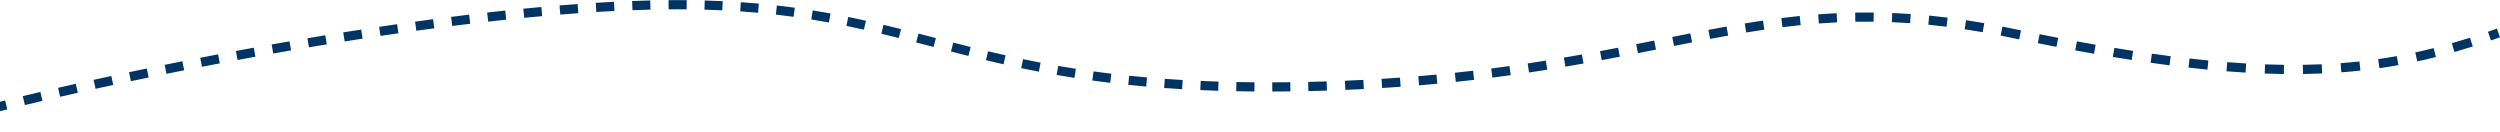 <svg width="1594" height="84" viewBox="0 0 1594 84" fill="none" xmlns="http://www.w3.org/2000/svg">
<path d="M-44.904 83.712C-43.658 83.208 -41.953 82.597 -39.792 81.888L-41.617 76.331C-43.837 77.06 -45.679 77.716 -47.096 78.288L-44.904 83.712ZM-28.782 78.548C-25.481 77.603 -21.787 76.581 -17.727 75.491L-19.243 69.841C-23.329 70.938 -27.055 71.969 -30.392 72.925L-28.782 78.548ZM-6.534 72.555C-2.99 71.645 0.749 70.701 4.673 69.727L3.264 64.05C-0.674 65.028 -4.429 65.976 -7.989 66.89L-6.534 72.555ZM15.877 66.987C19.494 66.115 23.235 65.224 27.093 64.317L25.754 58.623C21.885 59.532 18.134 60.426 14.506 61.301L15.877 66.987ZM38.335 61.705C42.008 60.861 45.77 60.006 49.615 59.142L48.333 53.435C44.478 54.301 40.707 55.158 37.026 56.004L38.335 61.705ZM60.94 56.624C64.63 55.813 68.387 54.995 72.205 54.172L70.973 48.454C67.146 49.278 63.382 50.098 59.684 50.912L60.94 56.624ZM83.471 51.768C87.196 50.981 90.973 50.191 94.799 49.4L93.613 43.672C89.78 44.465 85.995 45.257 82.262 46.045L83.471 51.768ZM106.151 47.074C109.872 46.319 113.633 45.564 117.431 44.809L116.291 39.072C112.486 39.828 108.717 40.585 104.988 41.341L106.151 47.074ZM128.779 42.578C132.537 41.846 136.327 41.117 140.146 40.389L139.052 34.643C135.225 35.372 131.428 36.103 127.662 36.836L128.779 42.578ZM151.467 38.257C155.237 37.555 159.03 36.856 162.846 36.161L161.798 30.407C157.975 31.103 154.173 31.803 150.396 32.507L151.467 38.257ZM174.213 34.116C177.985 33.446 181.775 32.78 185.581 32.12L184.582 26.357C180.768 27.018 176.969 27.685 173.19 28.357L174.213 34.116ZM196.988 30.168C200.768 29.529 204.561 28.897 208.365 28.272L207.416 22.5C203.604 23.127 199.802 23.76 196.013 24.4L196.988 30.168ZM219.771 26.425C223.568 25.82 227.373 25.222 231.183 24.633L230.289 18.852C226.469 19.443 222.656 20.042 218.85 20.649L219.771 26.425ZM242.599 22.897C246.406 22.328 250.216 21.768 254.026 21.219L253.192 15.429C249.371 15.98 245.551 16.541 241.734 17.112L242.599 22.897ZM265.461 19.602C269.278 19.072 273.094 18.554 276.905 18.048L276.135 12.249C272.312 12.757 268.486 13.277 264.658 13.808L265.461 19.602ZM288.348 16.562C292.179 16.077 296.003 15.604 299.819 15.146L299.12 9.338C295.292 9.799 291.455 10.273 287.613 10.76L288.348 16.562ZM311.272 13.806C315.112 13.37 318.94 12.95 322.755 12.544L322.137 6.728C318.308 7.134 314.466 7.557 310.612 7.994L311.272 13.806ZM334.243 11.367C338.08 10.989 341.899 10.628 345.699 10.284L345.173 4.459C341.357 4.804 337.521 5.166 333.669 5.546L334.243 11.367ZM357.231 9.293C361.088 8.979 364.92 8.685 368.727 8.411L368.307 2.577C364.482 2.852 360.63 3.148 356.756 3.463L357.231 9.293ZM380.21 7.644C384.093 7.405 387.944 7.189 391.761 6.998L391.468 1.156C387.629 1.348 383.755 1.565 379.851 1.806L380.21 7.644ZM403.265 6.492C407.134 6.346 410.963 6.227 414.747 6.137L414.607 0.289C410.795 0.38 406.94 0.5 403.044 0.646L403.265 6.492ZM426.313 5.949C428.221 5.933 430.117 5.925 432 5.925V0.075C430.101 0.075 428.189 0.083 426.264 0.1L426.313 5.949ZM432 5.925C433.954 5.925 435.887 5.933 437.8 5.95L437.853 0.101C435.922 0.084 433.971 0.075 432 0.075V5.925ZM449.177 6.157C453.043 6.263 456.826 6.405 460.532 6.58L460.809 0.737C457.063 0.56 453.241 0.417 449.337 0.31L449.177 6.157ZM471.95 7.239C475.827 7.504 479.619 7.806 483.335 8.143L483.863 2.318C480.104 1.977 476.269 1.671 472.349 1.403L471.95 7.239ZM494.682 9.301C498.528 9.738 502.295 10.213 505.991 10.72L506.787 4.925C503.046 4.411 499.234 3.932 495.342 3.489L494.682 9.301ZM517.262 12.4C521.07 13.013 524.81 13.659 528.492 14.336L529.55 8.583C525.826 7.899 522.044 7.245 518.191 6.625L517.262 12.4ZM539.682 16.515C543.444 17.287 547.156 18.087 550.834 18.912L552.114 13.205C548.405 12.373 544.658 11.565 540.858 10.785L539.682 16.515ZM561.957 21.498C565.678 22.39 569.375 23.303 573.065 24.231L574.491 18.559C570.786 17.627 567.067 16.709 563.322 15.81L561.957 21.498ZM584.155 27.064C587.841 28.016 591.532 28.977 595.245 29.944L596.718 24.283C593.007 23.317 589.311 22.354 585.619 21.4L584.155 27.064ZM606.349 32.822C610.021 33.767 613.727 34.712 617.48 35.65L618.899 29.975C615.163 29.041 611.47 28.1 607.807 27.157L606.349 32.822ZM628.646 38.384C632.324 39.264 636.056 40.133 639.853 40.989L641.139 35.282C637.369 34.433 633.662 33.569 630.007 32.695L628.646 38.384ZM651.101 43.434C654.792 44.207 658.551 44.963 662.387 45.7L663.49 39.956C659.687 39.225 655.96 38.475 652.299 37.709L651.101 43.434ZM673.708 47.774C677.416 48.42 681.199 49.046 685.064 49.649L685.966 43.87C682.136 43.272 678.387 42.651 674.712 42.011L673.708 47.774ZM696.455 51.324C700.187 51.84 703.995 52.334 707.886 52.803L708.587 46.996C704.729 46.53 700.954 46.041 697.255 45.53L696.455 51.324ZM719.369 54.091C723.112 54.48 726.93 54.846 730.828 55.188L731.339 49.361C727.472 49.021 723.685 48.658 719.973 48.273L719.369 54.091ZM742.251 56.102C746.005 56.374 749.832 56.624 753.735 56.851L754.074 51.011C750.199 50.786 746.4 50.538 742.674 50.268L742.251 56.102ZM765.31 57.443C769.048 57.608 772.854 57.753 776.731 57.875L776.915 52.029C773.063 51.907 769.282 51.764 765.569 51.599L765.31 57.443ZM788.216 58.167C792.018 58.242 795.886 58.295 799.823 58.326L799.87 52.477C795.955 52.446 792.11 52.393 788.33 52.319L788.216 58.167ZM811.203 58.356C814.993 58.347 818.844 58.317 822.759 58.268L822.685 52.419C818.789 52.468 814.958 52.498 811.188 52.507L811.203 58.356ZM834.215 58.067C836.154 58.024 838.109 57.977 840.078 57.924L839.922 52.077C837.961 52.129 836.016 52.177 834.086 52.219L834.215 58.067ZM840.078 57.924C842.084 57.87 844.077 57.812 846.056 57.749L845.871 51.903C843.901 51.965 841.918 52.023 839.922 52.077L840.078 57.924ZM857.775 57.322C861.766 57.157 865.701 56.974 869.584 56.775L869.283 50.933C865.421 51.132 861.505 51.314 857.534 51.478L857.775 57.322ZM881.243 56.116C885.238 55.87 889.175 55.606 893.057 55.325L892.635 49.491C888.774 49.77 884.857 50.033 880.883 50.278L881.243 56.116ZM904.786 54.413C908.727 54.086 912.609 53.741 916.436 53.381L915.887 47.557C912.082 47.916 908.221 48.258 904.301 48.584L904.786 54.413ZM928.22 52.205C932.178 51.788 936.076 51.355 939.915 50.906L939.236 45.096C935.419 45.542 931.543 45.973 927.607 46.388L928.22 52.205ZM951.541 49.484C955.501 48.977 959.398 48.456 963.235 47.922L962.429 42.128C958.612 42.66 954.736 43.178 950.798 43.682L951.541 49.484ZM974.906 46.233C978.841 45.642 982.713 45.039 986.526 44.427L985.598 38.652C981.804 39.261 977.952 39.861 974.038 40.449L974.906 46.233ZM998.107 42.509C1002.02 41.842 1005.87 41.167 1009.66 40.486L1008.63 34.729C1004.85 35.407 1001.02 36.079 997.124 36.742L998.107 42.509ZM1021.25 38.359C1025.16 37.627 1029.01 36.892 1032.81 36.157L1031.7 30.414C1027.91 31.147 1024.07 31.88 1020.18 32.61L1021.25 38.359ZM1044.35 33.897C1048.23 33.128 1052.07 32.362 1055.86 31.603L1054.72 25.868C1050.93 26.626 1047.09 27.391 1043.21 28.159L1044.35 33.897ZM1067.37 29.303C1071.24 28.53 1075.07 27.77 1078.87 27.026L1077.74 21.286C1073.94 22.032 1070.1 22.793 1066.22 23.566L1067.37 29.303ZM1090.37 24.809C1094.23 24.08 1098.06 23.372 1101.88 22.691L1100.85 16.933C1097.01 17.618 1093.16 18.329 1089.28 19.062L1090.37 24.809ZM1113.4 20.711C1117.26 20.076 1121.1 19.475 1124.94 18.91L1124.09 13.123C1120.22 13.693 1116.34 14.3 1112.45 14.939L1113.4 20.711ZM1136.51 17.33C1140.36 16.845 1144.22 16.402 1148.1 16.006L1147.5 10.187C1143.58 10.588 1139.67 11.036 1135.78 11.526L1136.51 17.33ZM1159.71 14.971C1163.55 14.679 1167.43 14.438 1171.33 14.251L1171.05 8.409C1167.09 8.598 1163.16 8.843 1159.26 9.139L1159.71 14.971ZM1182.97 13.864C1186.81 13.793 1190.69 13.777 1194.62 13.821L1194.68 7.972C1190.7 7.927 1186.76 7.943 1182.86 8.016L1182.97 13.864ZM1206.25 14.123C1210.08 14.28 1213.95 14.493 1217.88 14.769L1218.29 8.934C1214.31 8.654 1210.38 8.437 1206.49 8.279L1206.25 14.123ZM1229.5 15.747C1233.31 16.122 1237.17 16.554 1241.1 17.047L1241.83 11.243C1237.85 10.744 1233.93 10.306 1230.07 9.926L1229.5 15.747ZM1252.68 18.654C1256.45 19.224 1260.28 19.85 1264.16 20.534L1265.18 14.773C1261.24 14.081 1257.37 13.448 1253.56 12.87L1252.68 18.654ZM1275.6 22.677C1277.52 23.058 1279.45 23.454 1281.4 23.863L1282.6 18.138C1280.63 17.725 1278.68 17.326 1276.74 16.94L1275.6 22.677ZM1281.4 23.863C1283.42 24.286 1285.42 24.704 1287.42 25.116L1288.6 19.387C1286.61 18.977 1284.61 18.561 1282.6 18.138L1281.4 23.863ZM1299.31 27.532C1303.33 28.336 1307.3 29.113 1311.2 29.864L1312.31 24.12C1308.41 23.372 1304.46 22.597 1300.45 21.796L1299.31 27.532ZM1323.17 32.117C1327.23 32.863 1331.23 33.581 1335.16 34.269L1336.17 28.507C1332.25 27.822 1328.27 27.108 1324.23 26.364L1323.17 32.117ZM1347.17 36.309C1351.24 36.981 1355.24 37.62 1359.19 38.227L1360.08 32.445C1356.16 31.842 1352.17 31.206 1348.12 30.538L1347.17 36.309ZM1371.23 40.008C1375.32 40.589 1379.34 41.132 1383.29 41.64L1384.04 35.838C1380.11 35.334 1376.11 34.794 1372.05 34.217L1371.23 40.008ZM1395.38 43.105C1399.49 43.572 1403.52 43.998 1407.48 44.384L1408.05 38.562C1404.12 38.179 1400.12 37.757 1396.04 37.293L1395.38 43.105ZM1419.61 45.456C1423.74 45.783 1427.8 46.064 1431.78 46.299L1432.12 40.46C1428.18 40.227 1424.17 39.949 1420.07 39.625L1419.61 45.456ZM1443.98 46.888C1448.13 47.041 1452.2 47.142 1456.19 47.192L1456.26 41.343C1452.32 41.294 1448.3 41.194 1444.2 41.043L1443.98 46.888ZM1468.38 47.184C1472.53 47.126 1476.61 47.009 1480.61 46.835L1480.36 40.991C1476.41 41.162 1472.4 41.278 1468.3 41.336L1468.38 47.184ZM1492.82 46.116C1496.95 45.807 1501 45.436 1505 45.003L1504.37 39.188C1500.44 39.613 1496.45 39.979 1492.38 40.283L1492.82 46.116ZM1517.14 43.475C1521.22 42.889 1525.24 42.238 1529.22 41.523L1528.19 35.766C1524.28 36.469 1520.32 37.109 1516.31 37.685L1517.14 43.475ZM1541.22 39.146C1545.23 38.28 1549.2 37.348 1553.14 36.355L1551.71 30.683C1547.83 31.661 1543.93 32.577 1539.99 33.429L1541.22 39.146ZM1564.94 33.173C1568.85 32.054 1572.75 30.874 1576.64 29.637L1574.87 24.062C1571.03 25.284 1567.19 26.447 1563.33 27.55L1564.94 33.173ZM1588.23 25.785C1590.15 25.121 1592.06 24.443 1593.99 23.753L1592.01 18.248C1590.11 18.931 1588.21 19.601 1586.31 20.257L1588.23 25.785Z" fill="#003465"/>
</svg>
